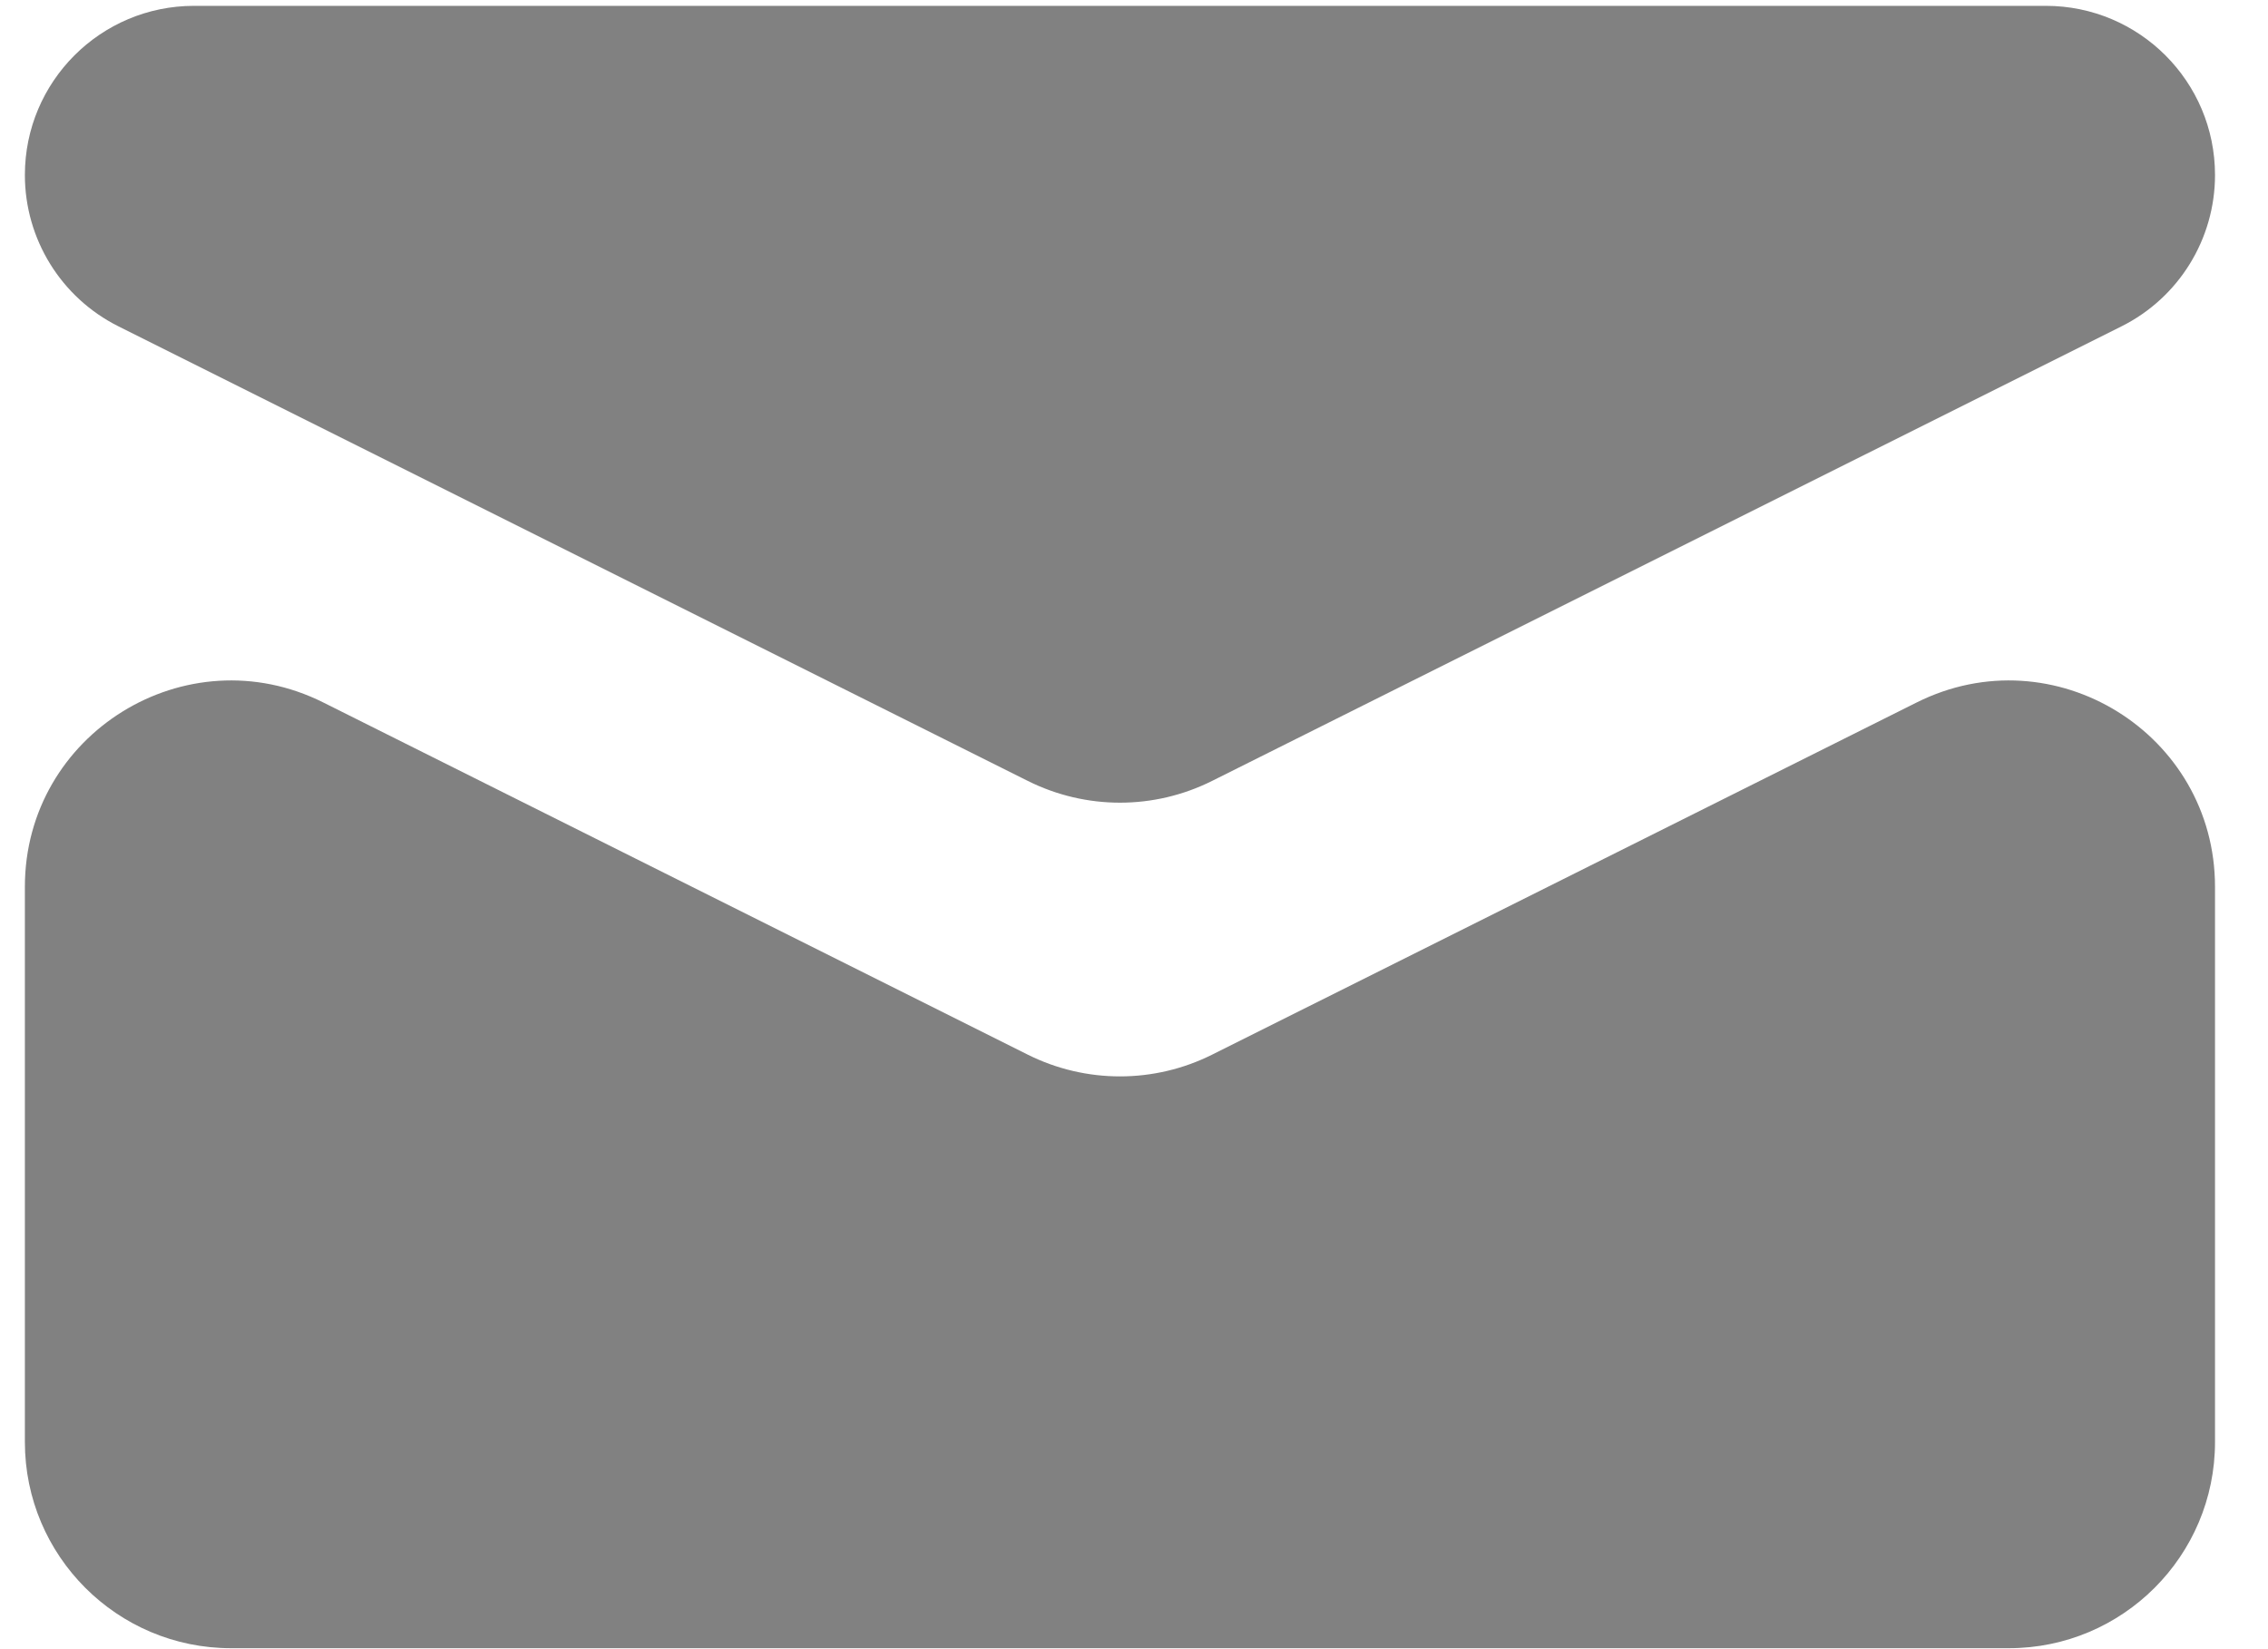 <svg width="33" height="24" viewBox="0 0 33 24" fill="none" xmlns="http://www.w3.org/2000/svg">
<path d="M2.824 0.085C1.464 0.085 0.362 1.187 0.362 2.547C0.362 3.479 0.889 4.332 1.723 4.749L14.954 11.364C15.799 11.787 16.793 11.787 17.637 11.364L30.869 4.749C31.703 4.332 32.229 3.479 32.229 2.547C32.229 1.187 31.127 0.085 29.767 0.085H2.824ZM4.704 10.223C2.709 9.225 0.362 10.676 0.362 12.906V20.986C0.362 22.642 1.705 23.986 3.362 23.986H29.229C30.886 23.986 32.229 22.642 32.229 20.986V12.906C32.229 10.676 29.883 9.225 27.888 10.223L17.637 15.348C16.793 15.77 15.799 15.77 14.954 15.348L4.704 10.223Z" fill="#818181"/>
</svg>
